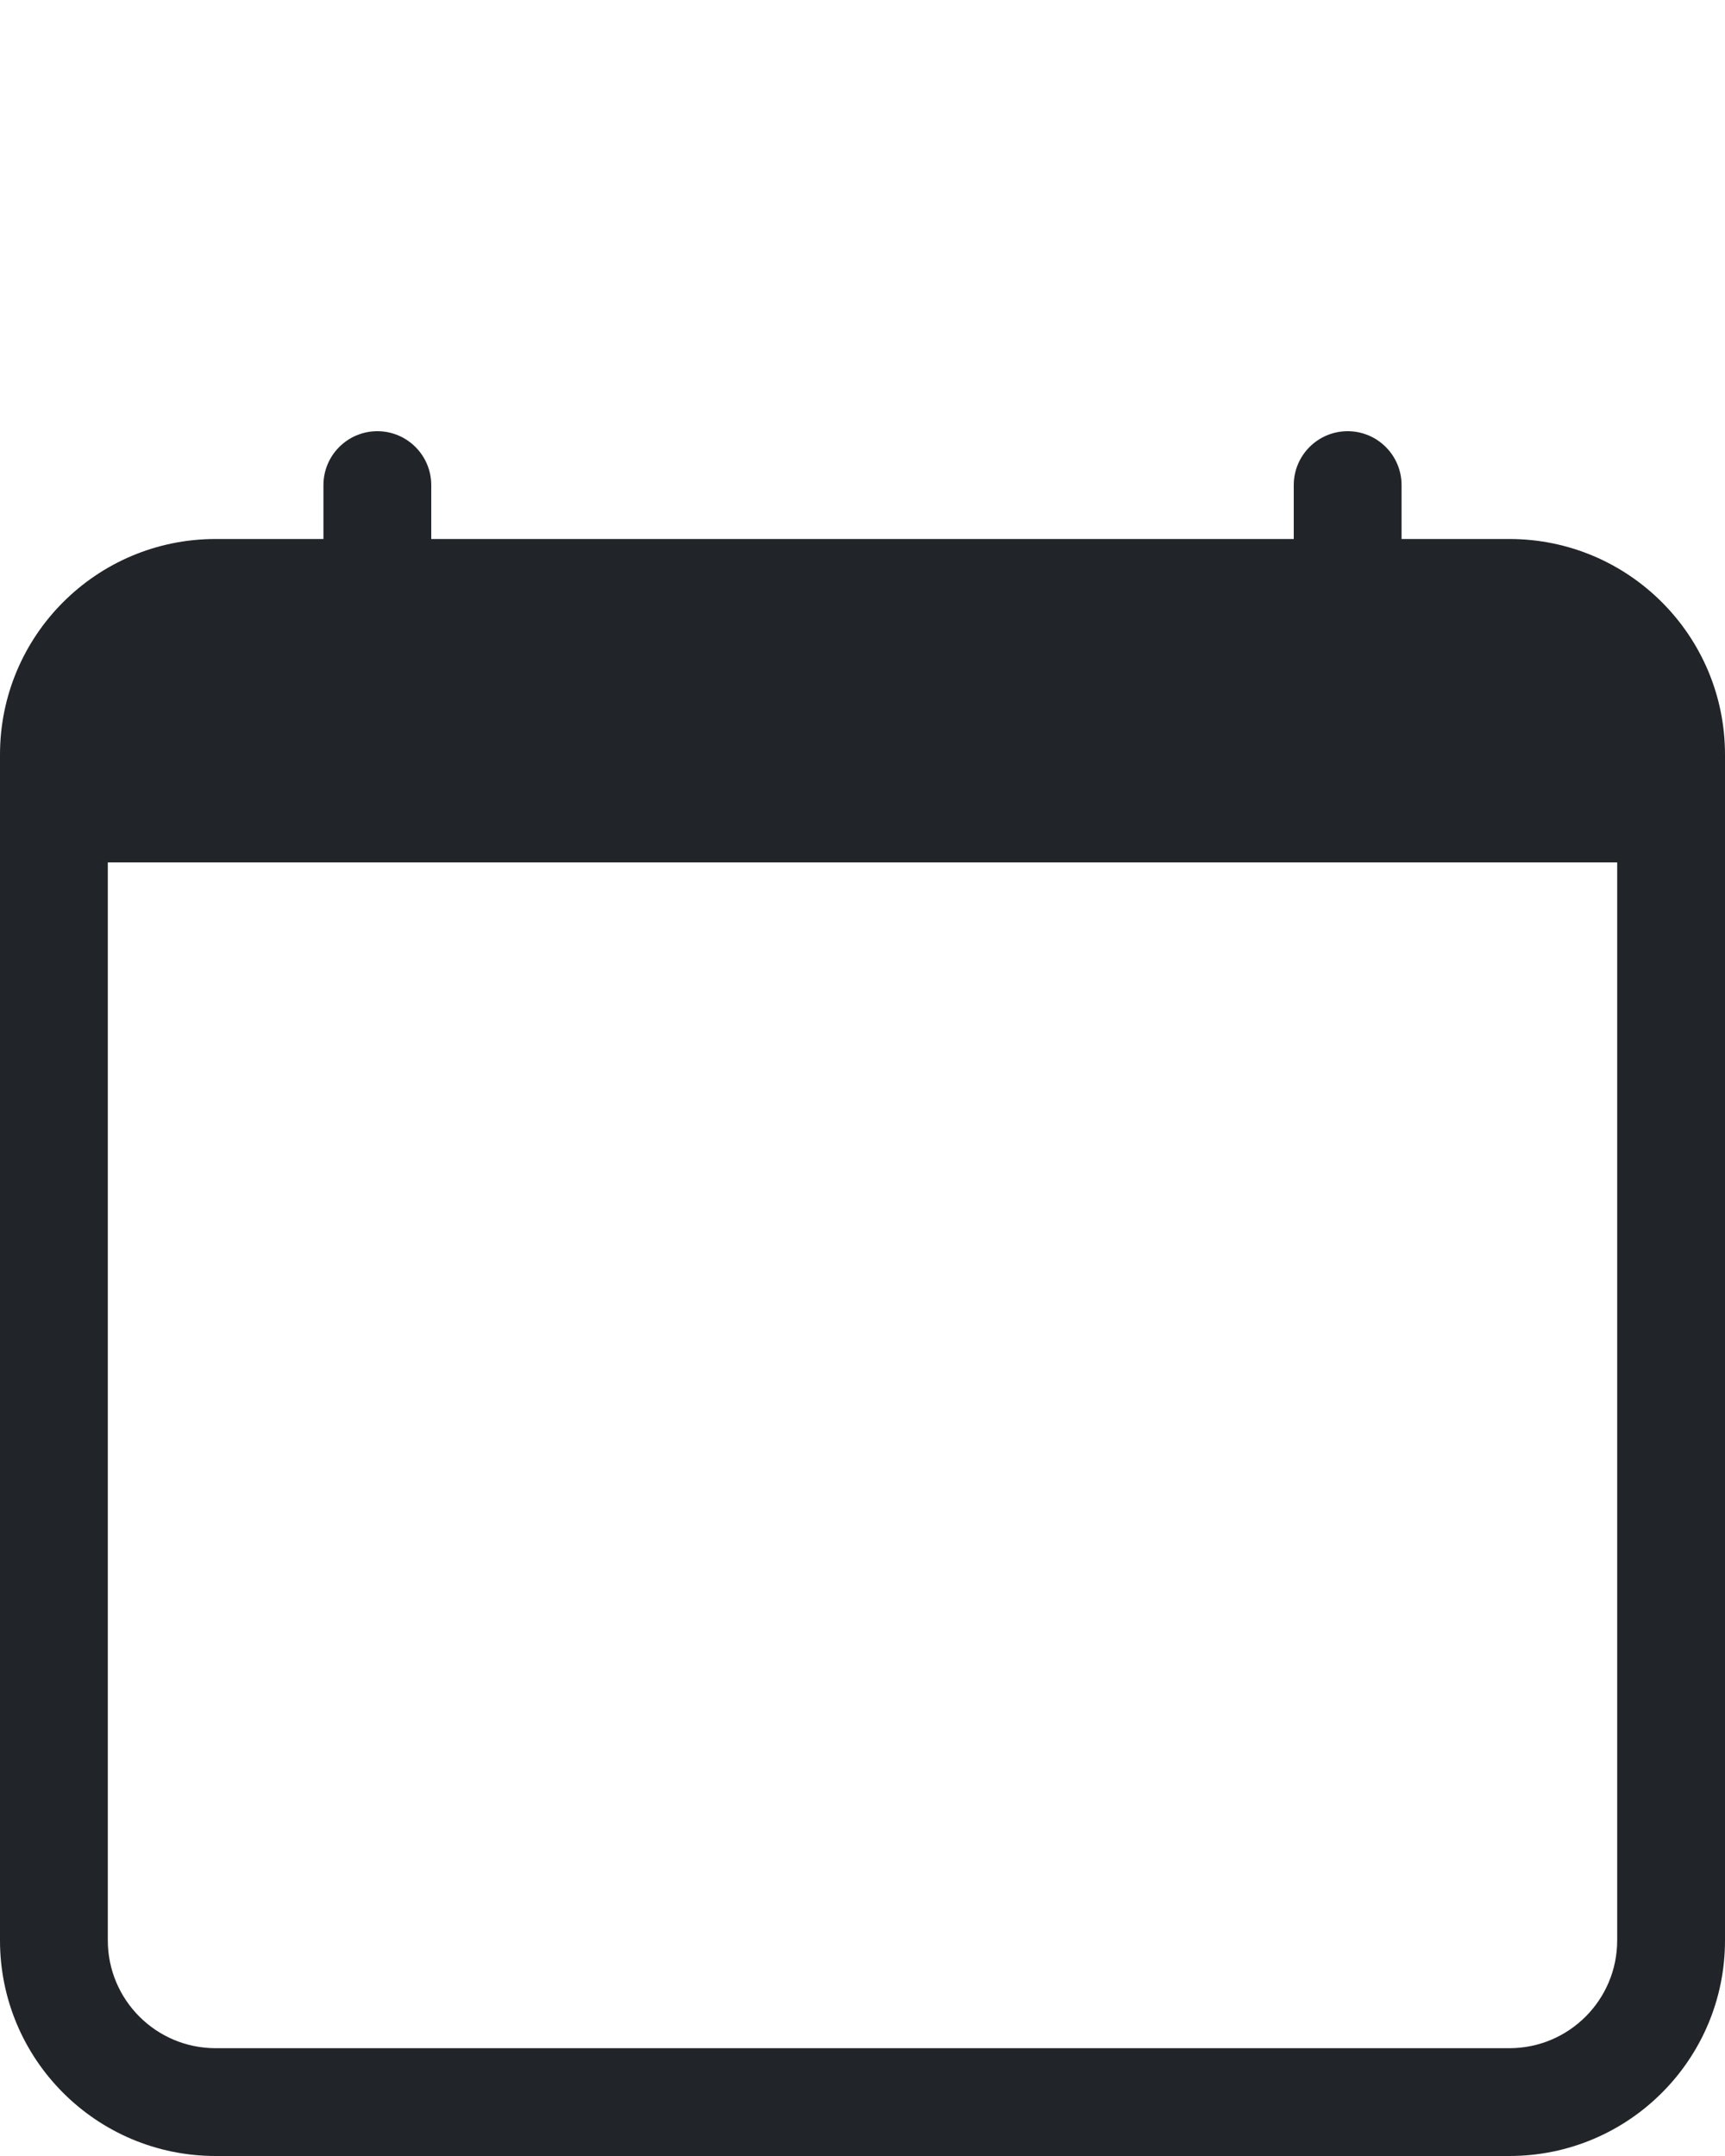 <svg width="24" height="30" viewBox="0 0 24 30" fill="none" xmlns="http://www.w3.org/2000/svg">
<path d="M5.25 6C5.664 6 6 6.336 6 6.75V7.5H18V6.75C18 6.336 18.336 6 18.75 6C19.164 6 19.5 6.336 19.5 6.75V7.5H21C22.657 7.5 24 8.843 24 10.5V27C24 28.657 22.657 30 21 30H3C1.343 30 0 28.657 0 27V10.5C0 8.843 1.343 7.5 3 7.5H4.5V6.75C4.5 6.336 4.836 6 5.25 6ZM1.5 12V27C1.5 27.828 2.172 28.5 3 28.5H21C21.828 28.5 22.5 27.828 22.5 27V12H1.5Z" fill="#212529"/>
</svg>
